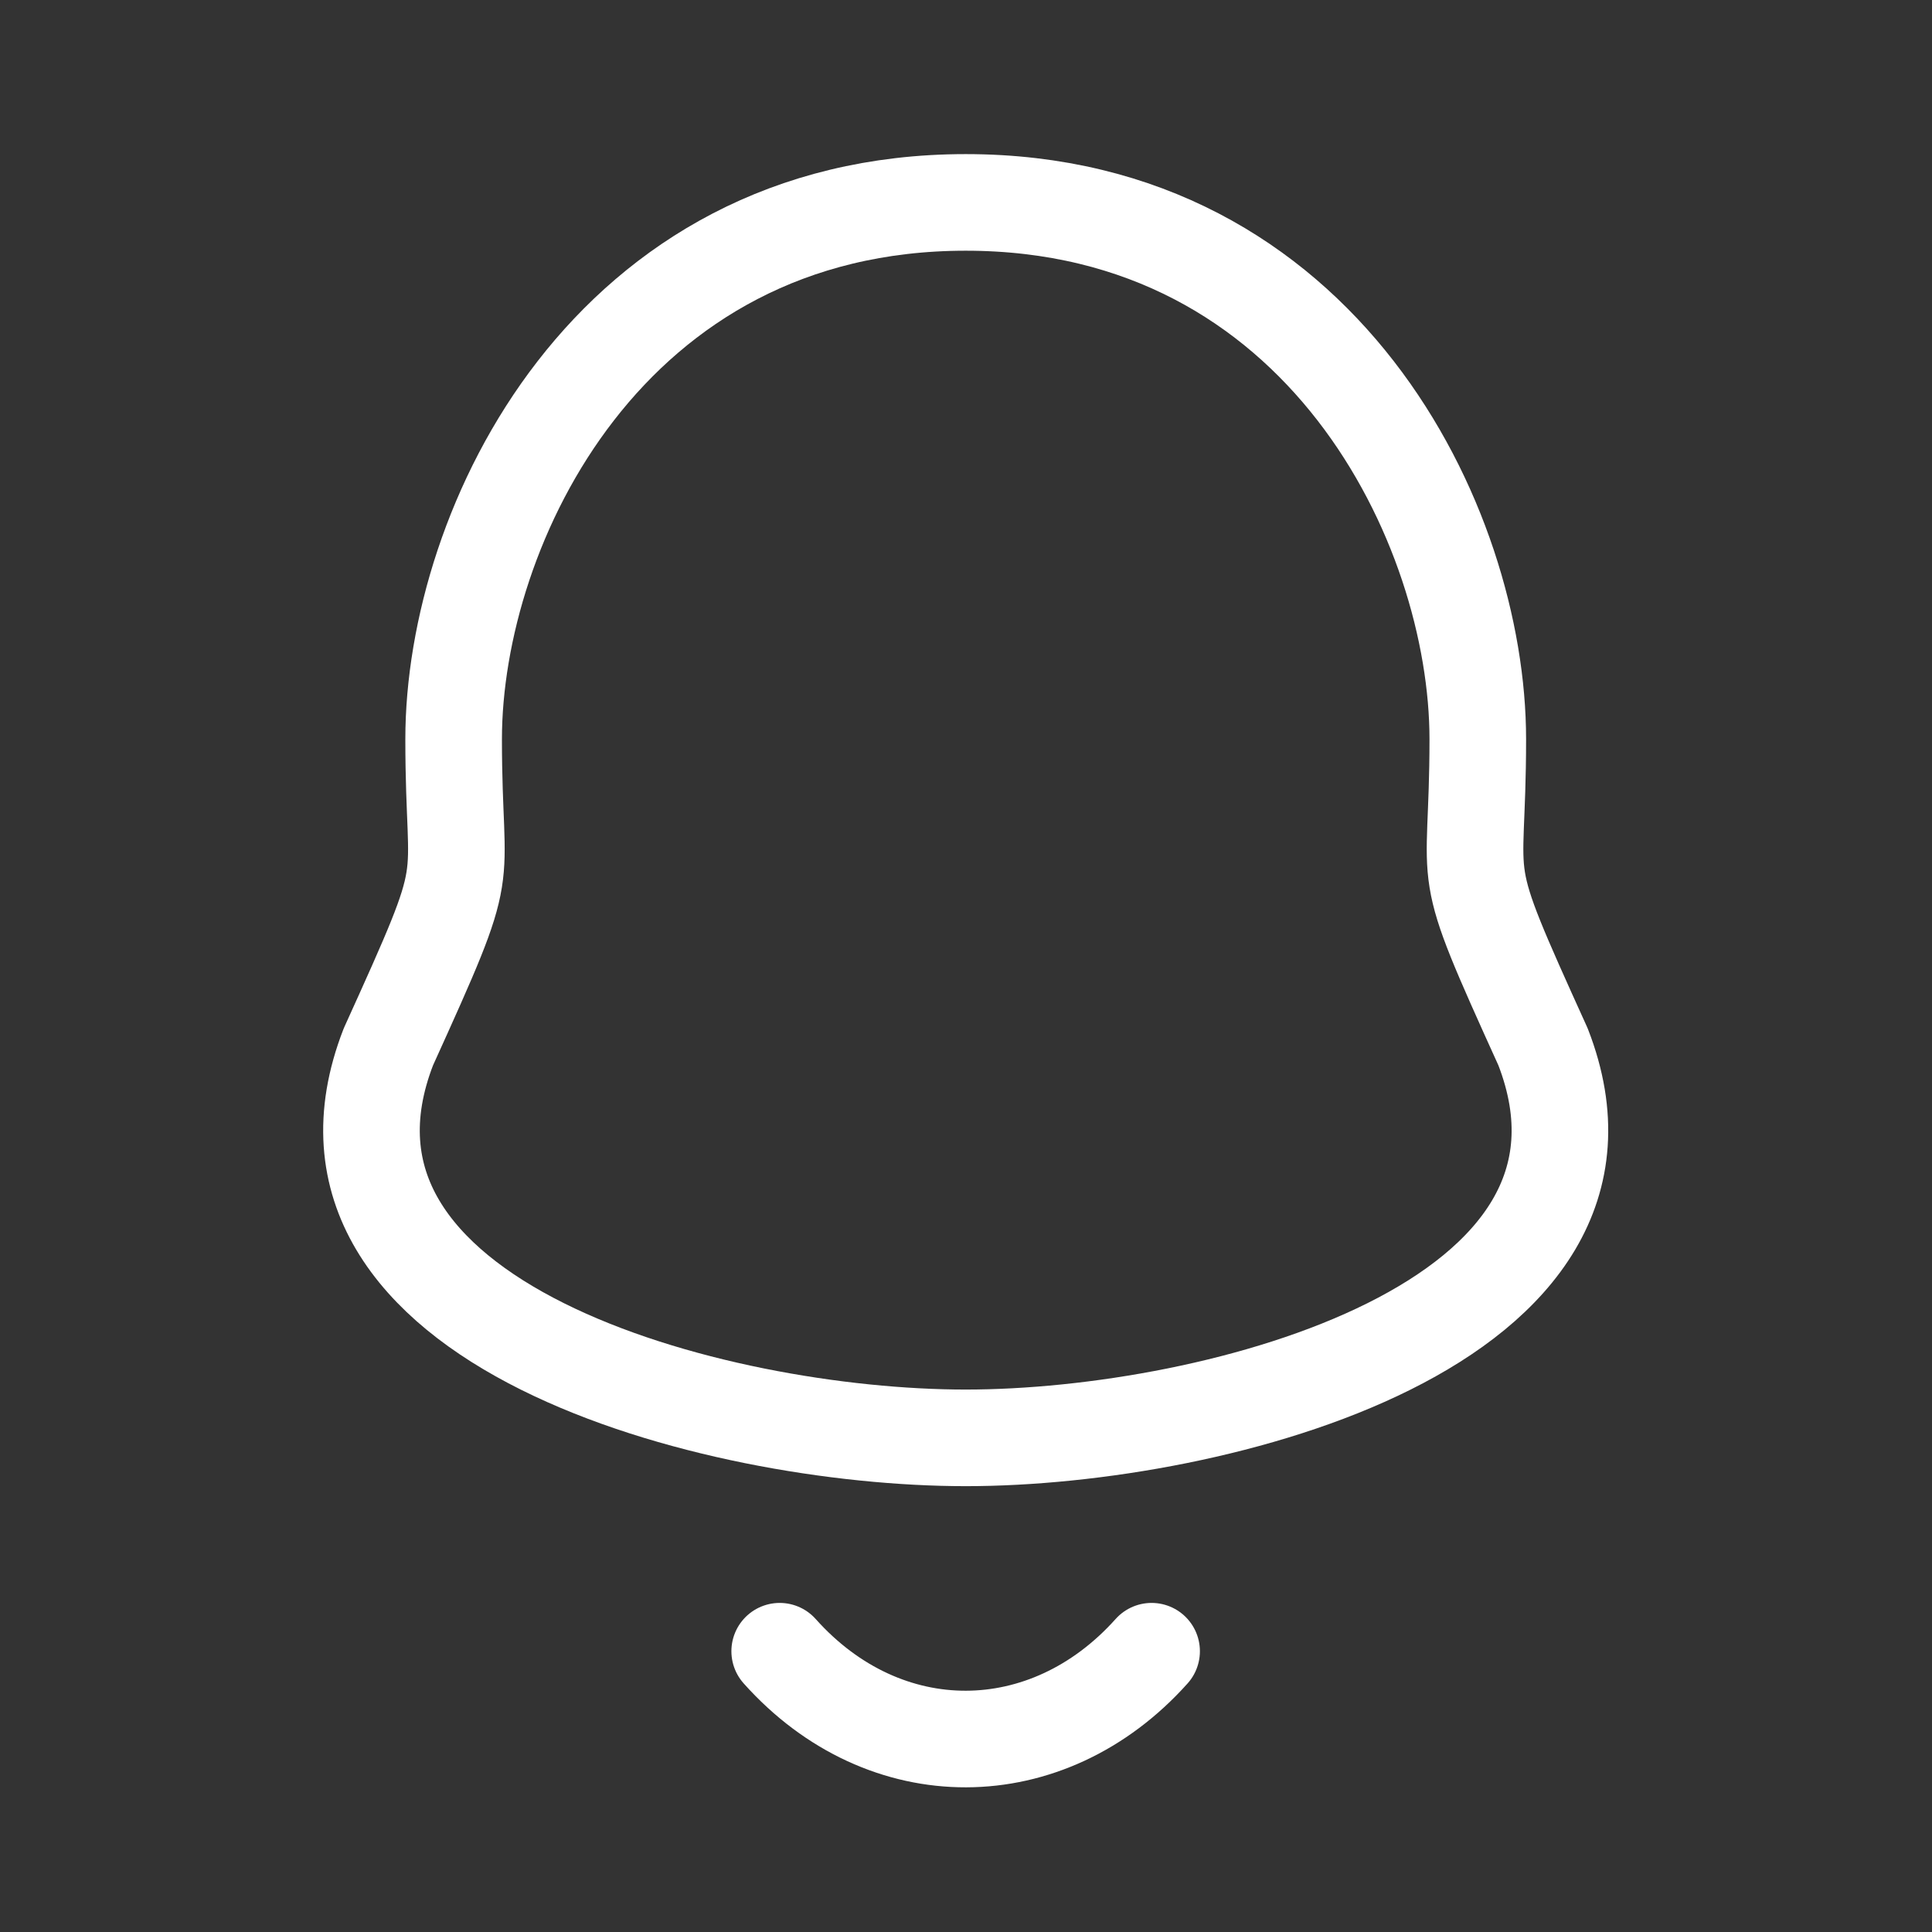 <svg width="30" height="30" viewBox="0 0 30 30" fill="none" xmlns="http://www.w3.org/2000/svg">
<rect x="0" y="0" width="30" height="30" fill="#333333" stroke="none"/>
<path fill-rule="evenodd" clip-rule="evenodd" d="M14.996 3.143C9.453 3.143 7.044 8.162 7.044 11.479C7.044 13.959 7.404 13.229 6.031 16.255C4.355 20.565 11.096 22.327 14.996 22.327C18.894 22.327 25.635 20.565 23.96 16.255C22.587 13.229 22.947 13.959 22.947 11.479C22.947 8.162 20.537 3.143 14.996 3.143Z" stroke="white" stroke-width="1.5" stroke-linecap="round" stroke-linejoin="round"/>
<path d="M17.882 25.64C16.265 27.447 13.741 27.469 12.107 25.64" stroke="white" stroke-width="1.5" stroke-linecap="round" stroke-linejoin="round"/>
</svg>
